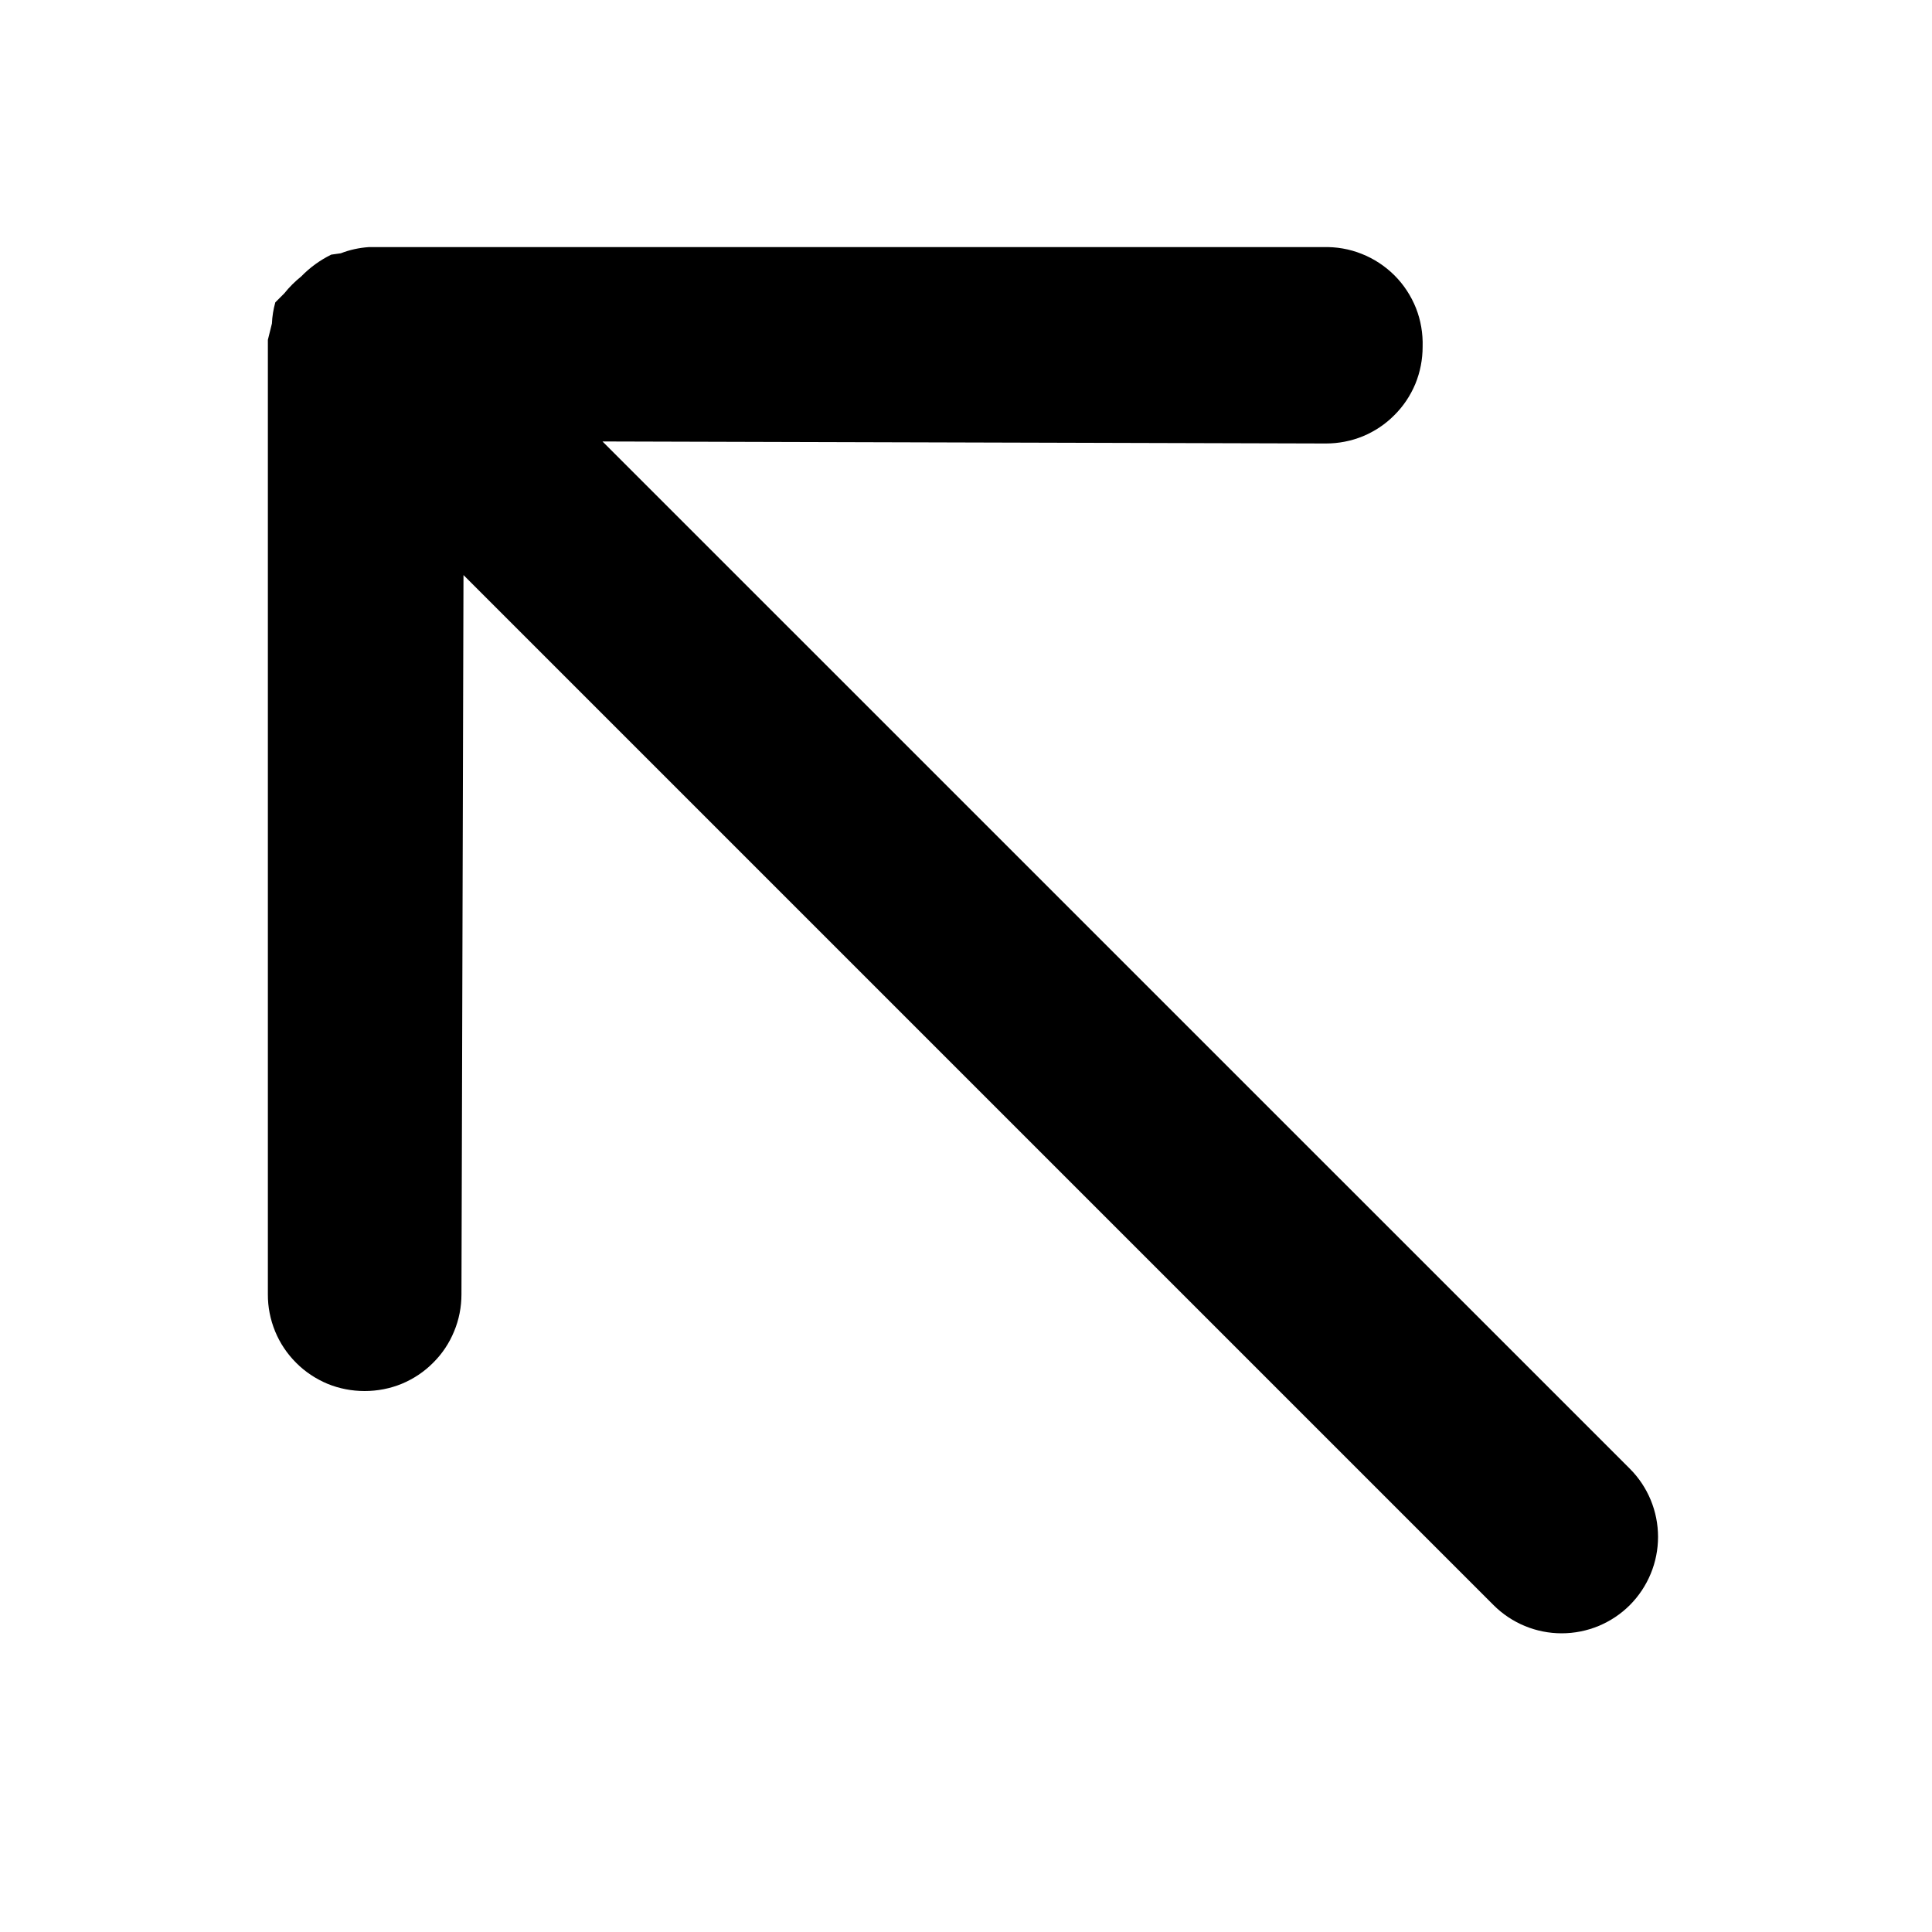 <svg width="20" height="20" viewBox="0 0 20 20" fill="currentColor" xmlns="http://www.w3.org/2000/svg">
<g clip-path="url(#clip0)">
<path d="M13.696 2.558L3.817 2.558C3.718 2.565 3.62 2.586 3.528 2.622L3.429 2.636C3.313 2.693 3.208 2.769 3.118 2.862C3.053 2.914 2.994 2.973 2.942 3.038L2.85 3.13C2.83 3.201 2.818 3.275 2.815 3.349L2.773 3.518L2.773 13.398C2.772 13.529 2.798 13.66 2.848 13.782C2.898 13.904 2.972 14.014 3.065 14.107C3.158 14.201 3.269 14.274 3.39 14.325C3.512 14.375 3.643 14.4 3.775 14.4C3.906 14.4 4.037 14.375 4.159 14.325C4.281 14.274 4.391 14.201 4.484 14.107C4.578 14.014 4.651 13.904 4.701 13.782C4.752 13.66 4.777 13.529 4.777 13.398L4.798 5.953L15.461 16.616C15.648 16.803 15.902 16.908 16.166 16.908C16.431 16.908 16.685 16.803 16.872 16.616C17.059 16.428 17.164 16.174 17.164 15.91C17.164 15.645 17.059 15.391 16.872 15.204L6.237 4.57L13.725 4.591C13.856 4.591 13.987 4.566 14.109 4.516C14.231 4.465 14.341 4.392 14.434 4.298C14.528 4.205 14.601 4.095 14.652 3.973C14.702 3.851 14.727 3.72 14.727 3.589C14.731 3.452 14.708 3.316 14.658 3.189C14.607 3.062 14.532 2.947 14.435 2.85C14.338 2.754 14.223 2.678 14.096 2.628C13.969 2.577 13.833 2.554 13.696 2.558V2.558Z" />
</g>
<defs>
<clipPath id="clip0">
<rect width="20" height="20" />
</clipPath>
</defs>
</svg>
